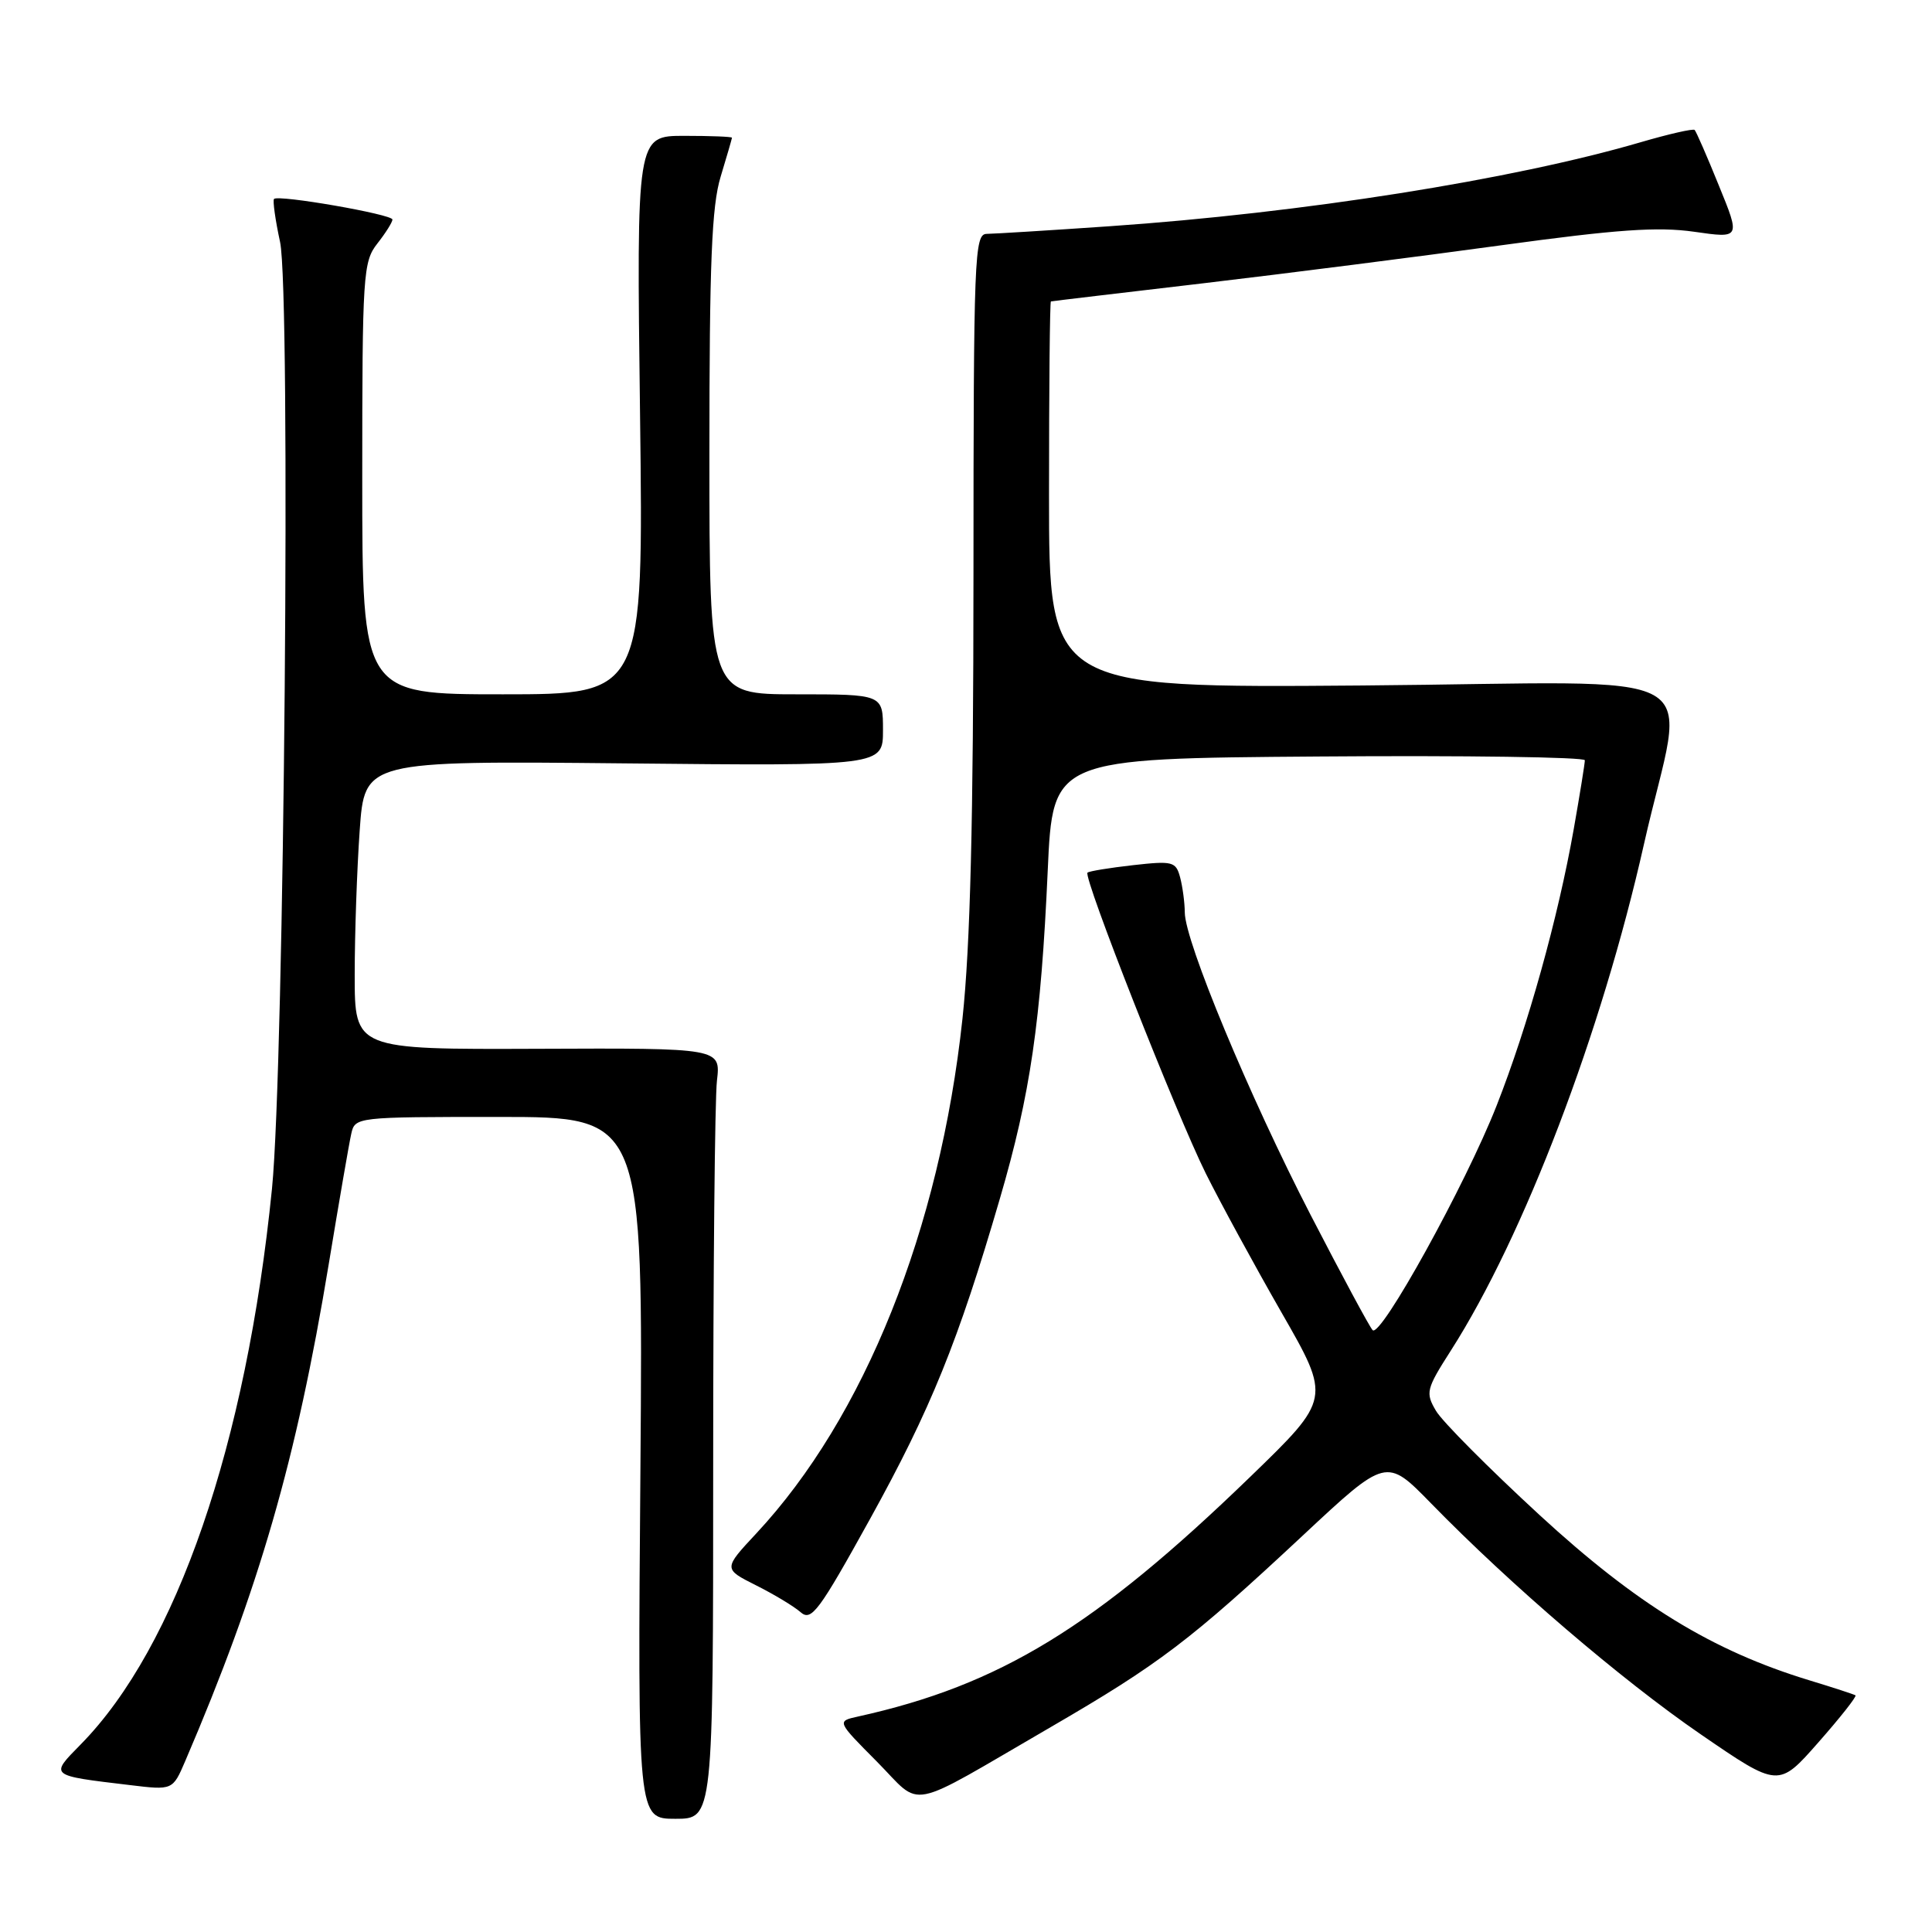 <?xml version="1.0" encoding="UTF-8" standalone="no"?>
<!DOCTYPE svg PUBLIC "-//W3C//DTD SVG 1.1//EN" "http://www.w3.org/Graphics/SVG/1.1/DTD/svg11.dtd" >
<svg xmlns="http://www.w3.org/2000/svg" xmlns:xlink="http://www.w3.org/1999/xlink" version="1.1" viewBox="0 0 256 256">
 <g >
 <path fill="currentColor"
d=" M 94.50 194.25 C 94.50 168.54 94.72 145.56 95.00 143.19 C 95.50 138.87 95.50 138.87 71.25 138.97 C 47.00 139.06 47.00 139.06 47.00 129.19 C 47.00 123.75 47.30 115.14 47.66 110.06 C 48.31 100.81 48.31 100.81 82.66 101.15 C 117.00 101.50 117.00 101.50 117.00 96.75 C 117.00 92.00 117.00 92.00 105.50 92.00 C 94.00 92.00 94.00 92.00 94.00 60.16 C 94.00 34.82 94.30 27.31 95.49 23.41 C 96.31 20.71 96.98 18.39 96.99 18.25 C 97.00 18.11 94.15 18.00 90.67 18.00 C 84.34 18.00 84.34 18.00 84.81 55.00 C 85.27 92.00 85.27 92.00 66.63 92.00 C 48.00 92.00 48.00 92.00 48.00 63.41 C 48.00 36.33 48.11 34.68 50.00 32.27 C 51.10 30.87 52.00 29.44 52.00 29.09 C 52.00 28.40 36.89 25.77 36.31 26.36 C 36.12 26.55 36.47 29.11 37.11 32.06 C 38.55 38.78 37.67 141.17 36.04 157.50 C 32.64 191.36 23.39 218.24 10.69 231.15 C 6.57 235.34 6.47 235.25 17.19 236.53 C 22.88 237.22 22.88 237.22 24.54 233.36 C 34.33 210.54 39.28 193.41 43.56 167.50 C 44.92 159.25 46.26 151.49 46.54 150.25 C 47.04 148.01 47.15 148.00 66.13 148.00 C 85.22 148.00 85.22 148.00 84.86 194.50 C 84.49 241.00 84.49 241.00 89.49 241.00 C 94.50 241.00 94.50 241.00 94.50 194.25 Z  M 139.21 228.86 C 153.62 220.49 157.73 217.37 172.60 203.49 C 183.69 193.13 183.69 193.13 189.60 199.18 C 200.18 210.03 214.86 222.60 225.36 229.81 C 235.66 236.88 235.66 236.88 240.94 230.88 C 243.84 227.59 246.06 224.78 245.86 224.64 C 245.66 224.51 242.91 223.61 239.75 222.65 C 226.88 218.73 216.89 212.61 204.00 200.75 C 197.28 194.56 191.10 188.35 190.28 186.95 C 188.86 184.54 188.97 184.08 192.25 178.95 C 201.94 163.79 212.21 136.85 217.83 111.87 C 223.28 87.64 228.27 90.45 180.55 90.83 C 139.00 91.16 139.00 91.16 139.00 65.58 C 139.00 51.51 139.11 39.97 139.25 39.94 C 139.39 39.90 148.50 38.82 159.50 37.53 C 170.50 36.23 188.24 33.97 198.93 32.50 C 214.26 30.40 219.66 30.02 224.49 30.71 C 230.62 31.59 230.62 31.59 227.76 24.59 C 226.20 20.73 224.75 17.42 224.55 17.22 C 224.35 17.02 221.11 17.76 217.35 18.86 C 200.37 23.82 172.54 28.22 147.00 29.98 C 139.03 30.53 131.71 30.98 130.75 30.99 C 129.11 31.00 129.00 33.83 128.99 76.25 C 128.98 108.84 128.57 125.28 127.53 135.00 C 124.53 162.89 114.55 187.81 100.21 203.19 C 95.84 207.88 95.84 207.88 100.17 210.06 C 102.55 211.25 105.22 212.86 106.09 213.63 C 107.51 214.87 108.51 213.52 115.29 201.26 C 123.34 186.70 126.96 177.77 132.49 158.82 C 136.53 145.00 137.93 135.42 138.83 115.34 C 139.50 100.50 139.50 100.50 174.75 100.24 C 194.14 100.09 210.00 100.32 210.00 100.74 C 210.00 101.16 209.34 105.26 208.53 109.85 C 206.46 121.59 202.46 135.95 198.31 146.50 C 194.21 156.94 182.93 177.35 181.88 176.25 C 181.48 175.84 177.79 168.97 173.67 161.00 C 165.54 145.25 157.01 124.74 156.99 120.90 C 156.98 119.58 156.70 117.49 156.37 116.25 C 155.81 114.16 155.39 114.05 150.13 114.64 C 147.04 114.99 144.32 115.43 144.10 115.63 C 143.48 116.16 155.84 147.56 159.78 155.50 C 161.70 159.35 166.21 167.64 169.81 173.92 C 176.36 185.33 176.36 185.33 165.67 195.68 C 145.11 215.58 132.50 223.29 113.69 227.45 C 110.87 228.07 110.87 228.07 116.19 233.42 C 122.36 239.65 119.72 240.17 139.21 228.86 Z "/>
</g>
</svg>